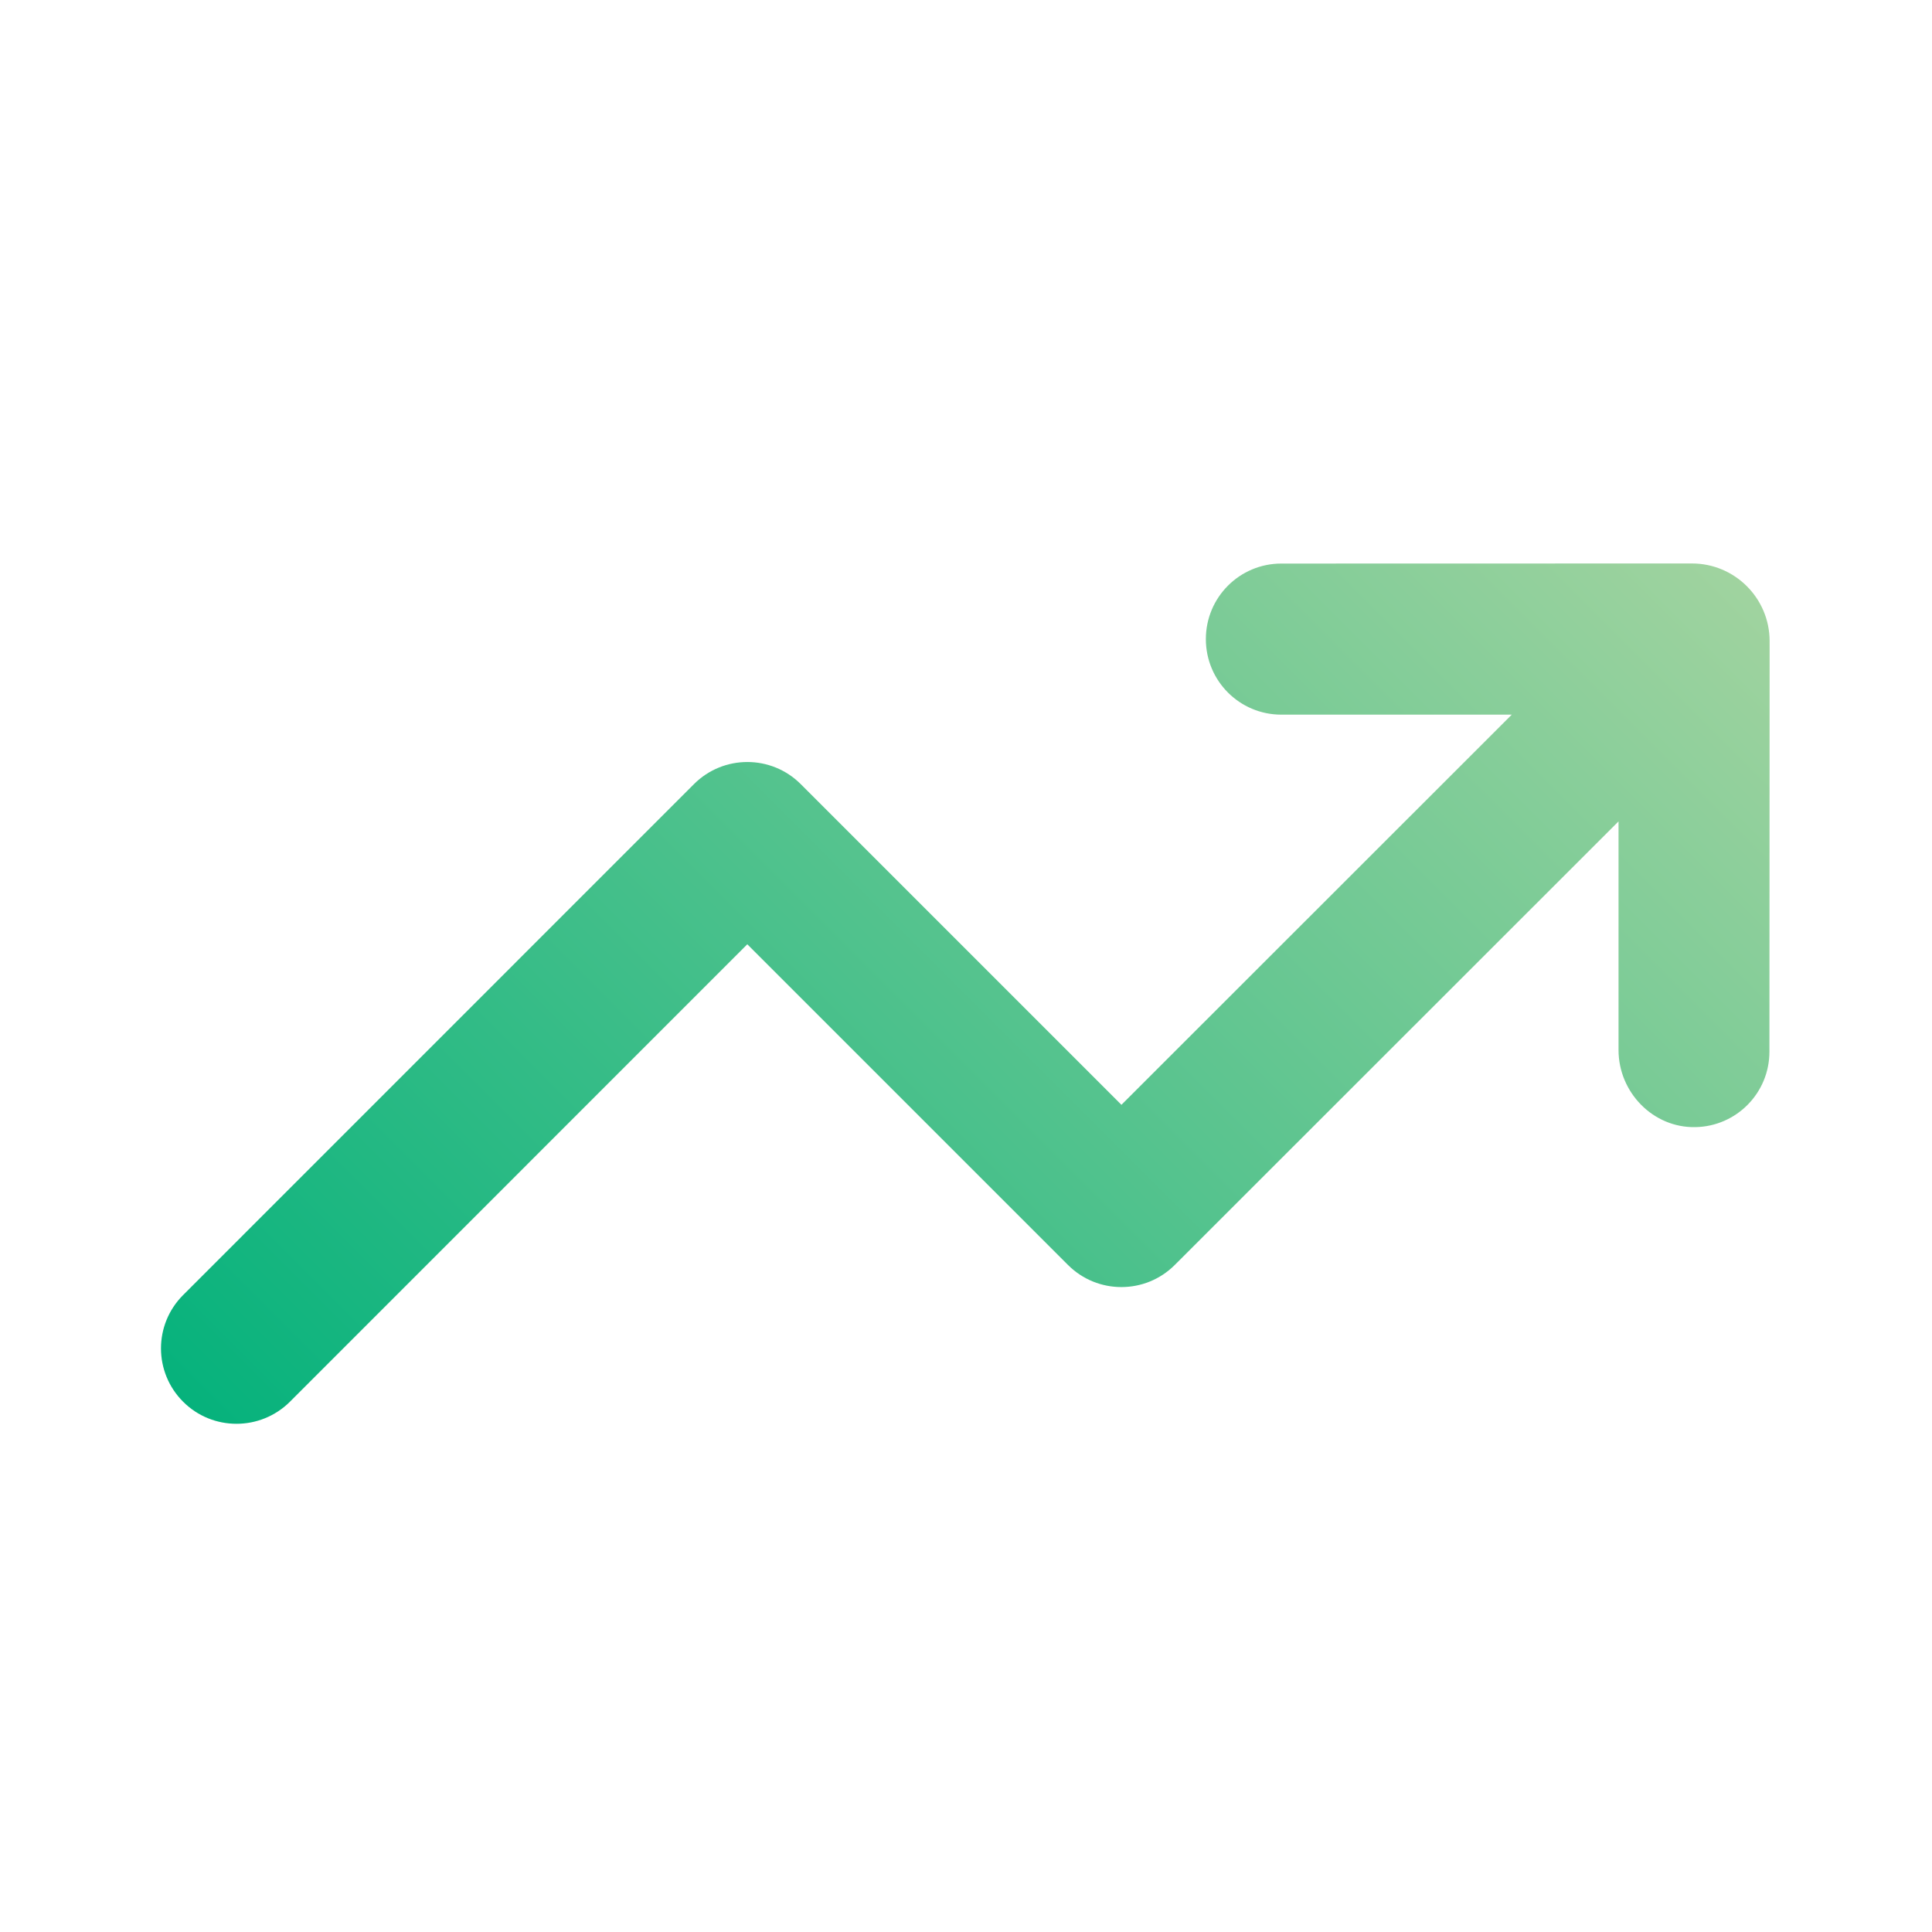<svg width="20" height="20" viewBox="0 0 20 20" fill="none" xmlns="http://www.w3.org/2000/svg">
<path d="M16.755 8.503V10.87C16.755 11.308 17.113 11.677 17.551 11.668C17.976 11.66 18.317 11.314 18.317 10.887L18.319 6.637C18.319 6.193 17.959 5.833 17.515 5.833L13.264 5.834C12.832 5.834 12.483 6.184 12.483 6.616C12.483 7.048 12.832 7.398 13.264 7.398H15.65L11.609 11.437L8.289 8.117C7.984 7.812 7.489 7.812 7.184 8.117L1.896 13.406C1.59 13.711 1.59 14.206 1.896 14.511C2.048 14.663 2.248 14.739 2.448 14.739C2.648 14.739 2.848 14.663 3.001 14.511L7.736 9.775L11.056 13.095C11.361 13.4 11.856 13.4 12.161 13.095L16.755 8.503Z" fill="url(#paint0_linear_6544_103715)"/>
<defs>
<linearGradient id="paint0_linear_6544_103715" x1="4.9" y1="17.515" x2="17.215" y2="5.2" gradientUnits="userSpaceOnUse">
<stop stop-color="#06B27C"/>
<stop offset="1" stop-color="#A0D39F"/>
</linearGradient>
</defs>
</svg>
